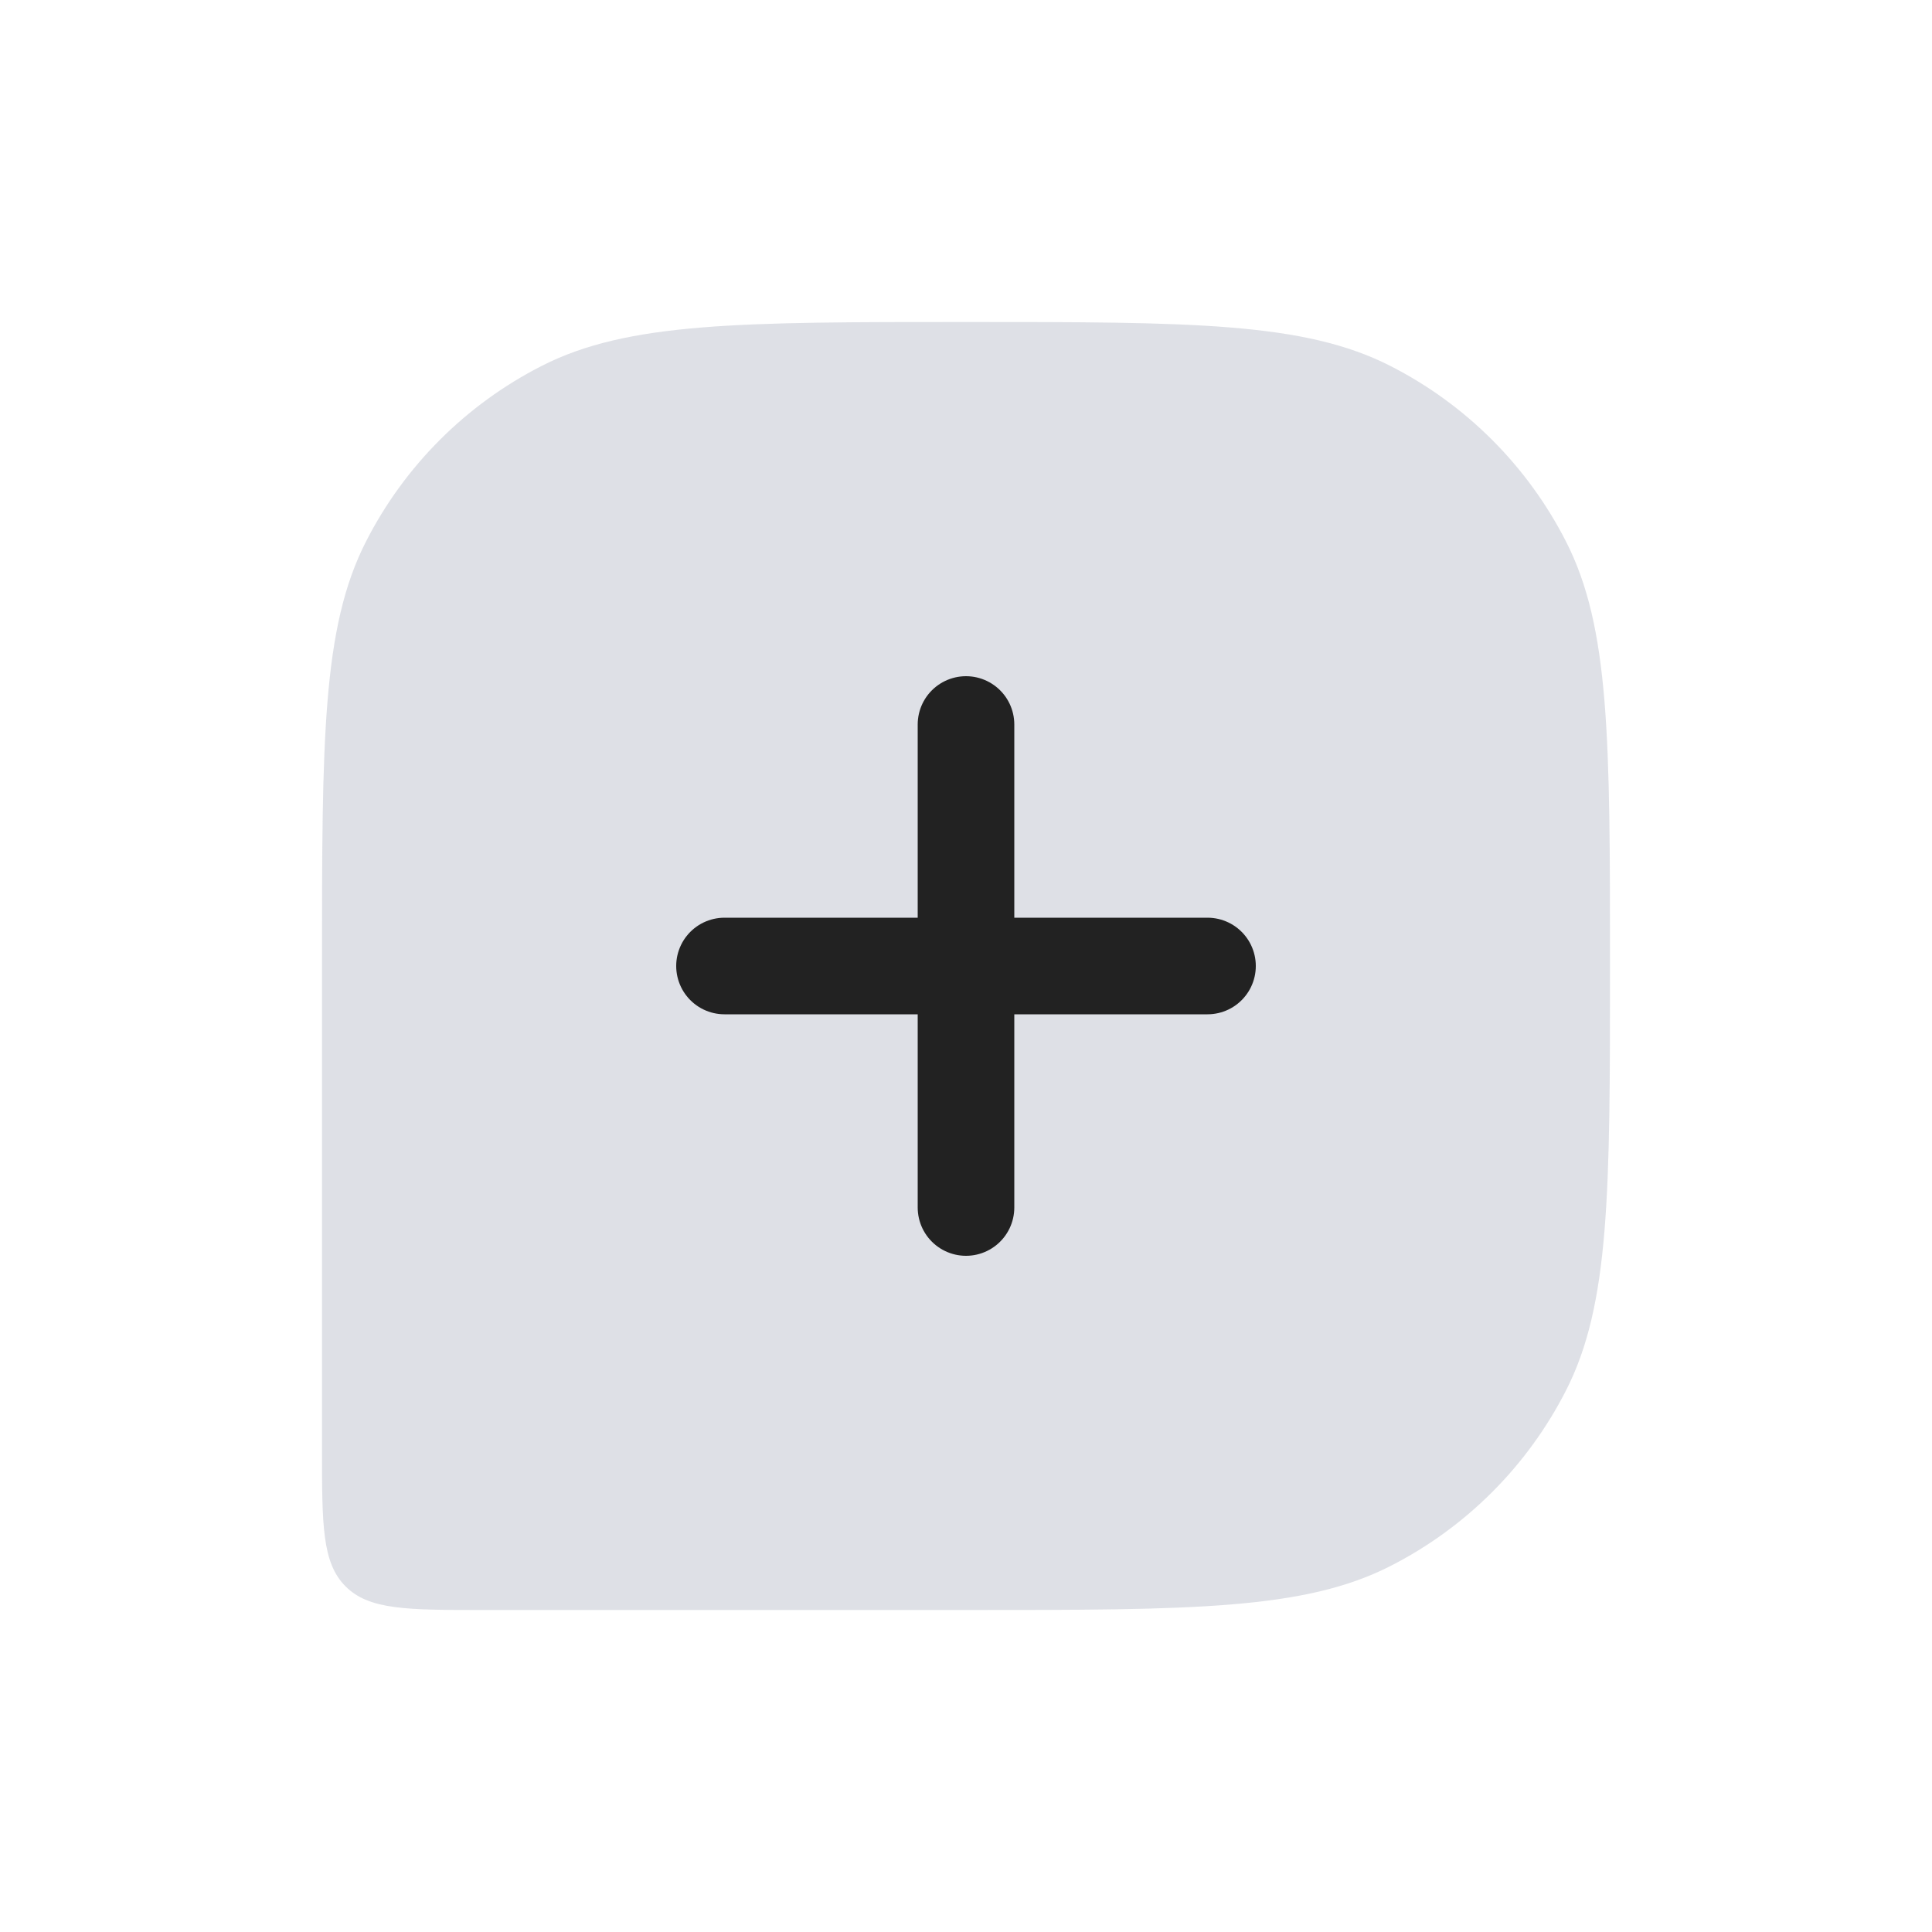 <svg width="48" height="48" viewBox="0 0 24 24" fill="none" xmlns="http://www.w3.org/2000/svg">
<path d="M20 12C20 9.2 20 7.8 19.455 6.73C18.976 5.789 18.211 5.024 17.27 4.545C16.2 4 14.8 4 12 4C9.2 4 7.8 4 6.73 4.545C5.789 5.024 5.024 5.789 4.545 6.73C4 7.8 4 9.2 4 12V18C4 18.943 4 19.414 4.293 19.707C4.586 20 5.057 20 6 20H12C14.8 20 16.2 20 17.27 19.455C18.211 18.976 18.976 18.211 19.455 17.27C20 16.2 20 14.8 20 12Z" fill="#7E869E" fill-opacity="0.25"/>
<path d="M9 12L15 12" stroke="#222222" stroke-width="1.2" stroke-linecap="round" stroke-linejoin="round"/>
<path d="M12 9L12 15" stroke="#222222" stroke-width="1.2" stroke-linecap="round" stroke-linejoin="round"/>
</svg>
